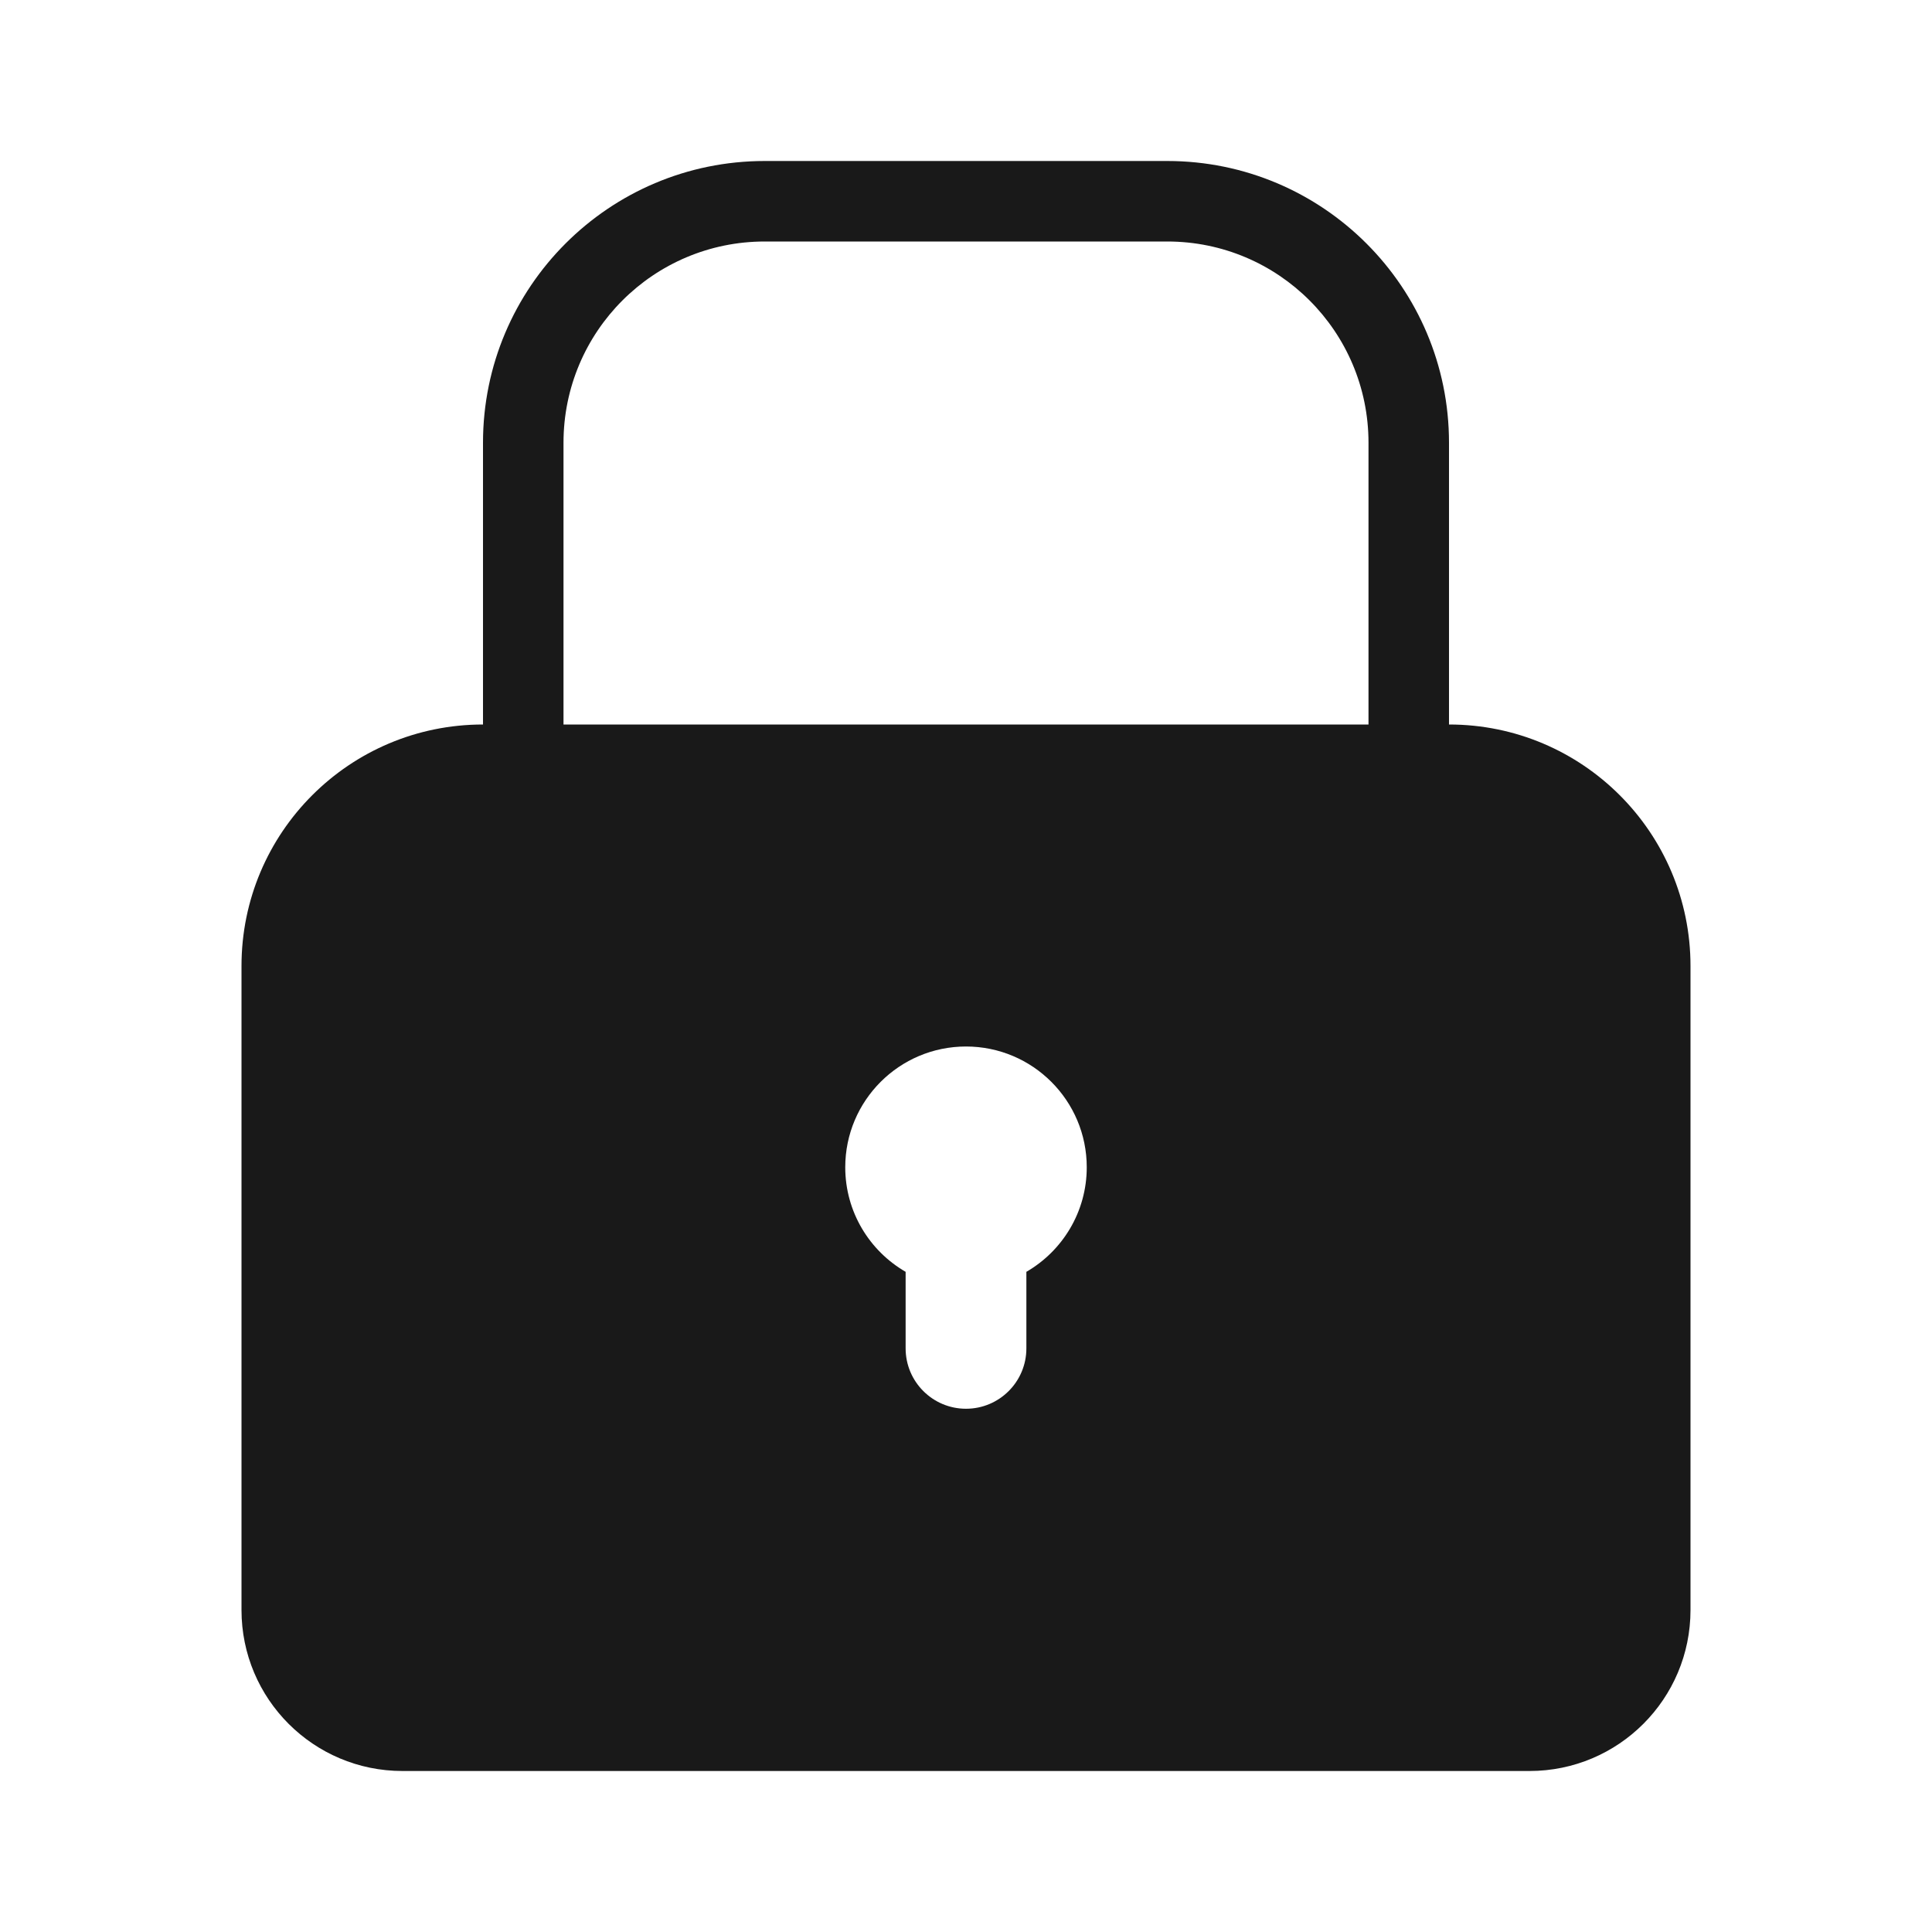 <svg width="24" height="24" viewBox="0 0 24 24" fill="none" xmlns="http://www.w3.org/2000/svg">
<path opacity="0.9" fill-rule="evenodd" clip-rule="evenodd" d="M6 5.5C6 3.567 7.567 2 9.5 2H14.5C16.433 2 18 3.567 18 5.5V9C19.657 9 21 10.343 21 12V20C21 21.105 20.105 22 19 22H5C3.895 22 3 21.105 3 20V12C3 10.343 4.343 9 6 9V5.5ZM17 5.5V9H7V5.5C7 4.119 8.119 3 9.5 3H14.5C15.881 3 17 4.119 17 5.5ZM13.5 14.5C13.5 15.055 13.198 15.54 12.75 15.799V16.75C12.75 17.164 12.414 17.5 12 17.5C11.586 17.5 11.25 17.164 11.25 16.75V15.799C10.802 15.54 10.5 15.055 10.5 14.5C10.5 13.672 11.172 13 12 13C12.828 13 13.5 13.672 13.5 14.5Z" fill="black"/>
</svg>
